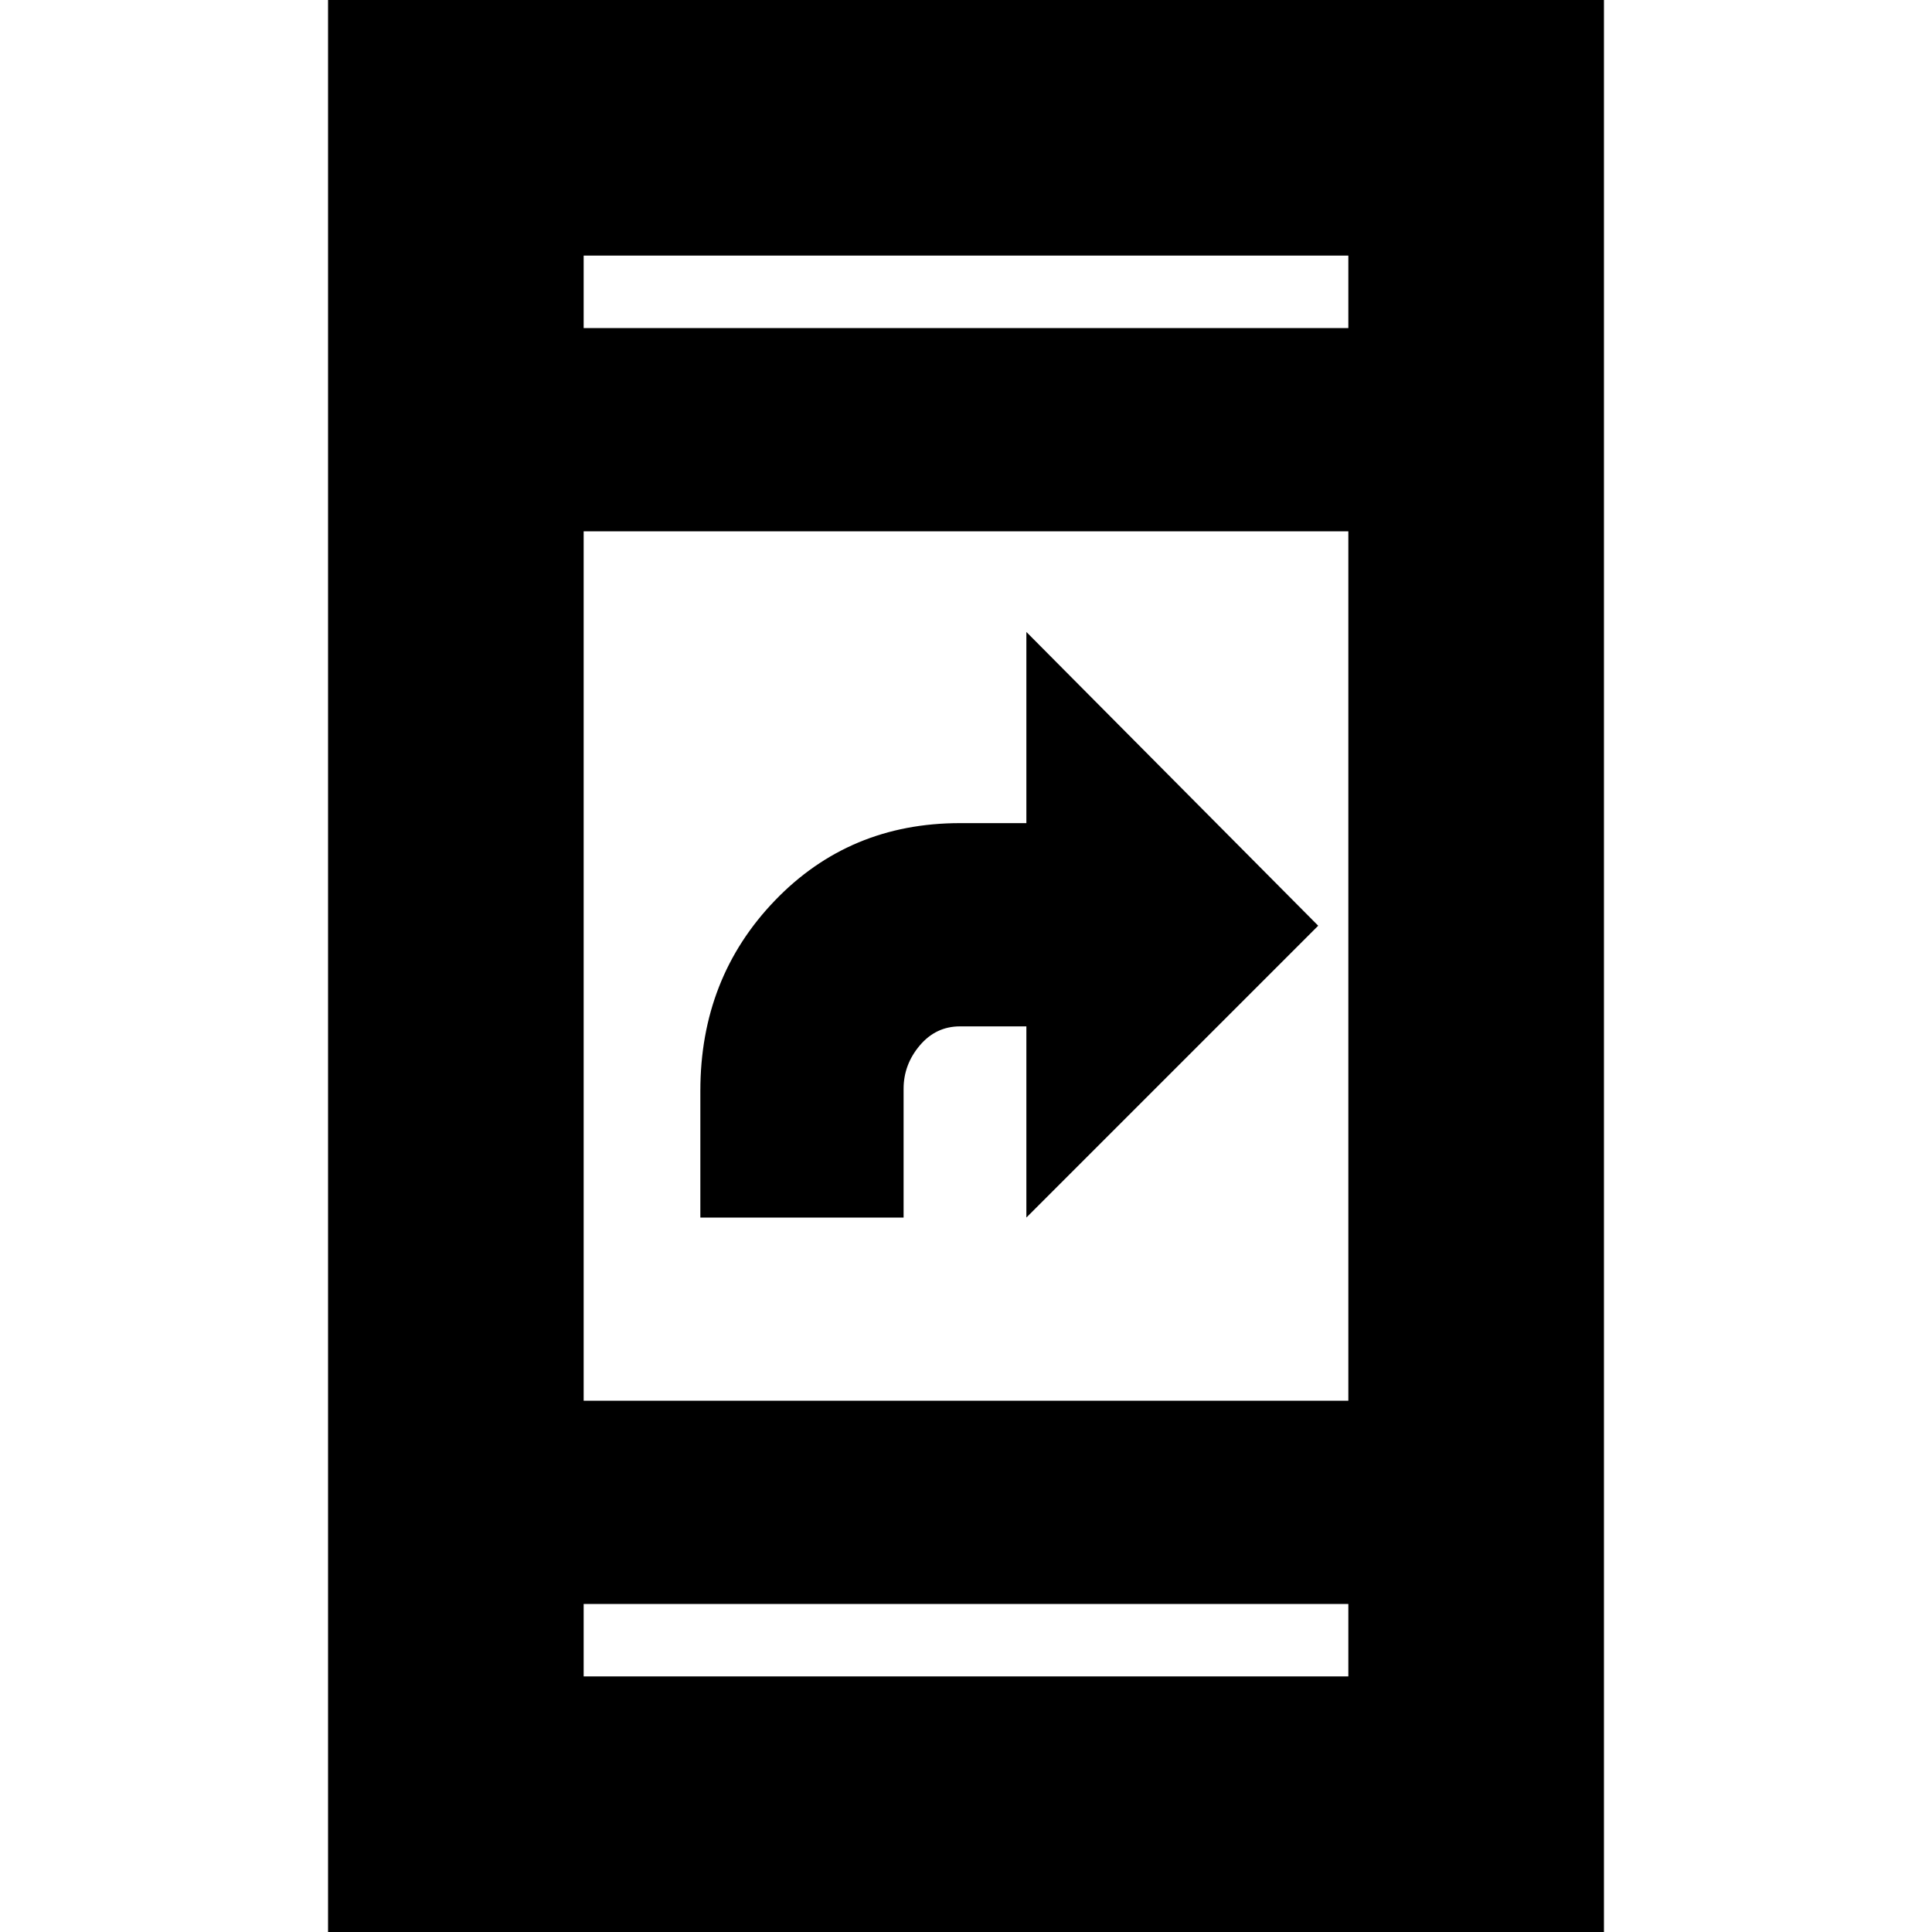 <svg xmlns="http://www.w3.org/2000/svg" height="20" width="20"><path d="M7.25 12.604v-1.312q0-1.167.771-1.969t1.917-.802h.687V6.542l3.021 3.041-3.021 3.021v-1.979h-.687q-.25 0-.417.198-.167.198-.167.448v1.333ZM3.396 20V0h13.208v20Zm2.646-5.5h7.916v-9H6.042Zm0 2.854h7.916v-.75H6.042Zm0-13.958h7.916v-.75H6.042Zm0 0v-.75.75Zm0 13.958v-.75.75Z"/></svg>
